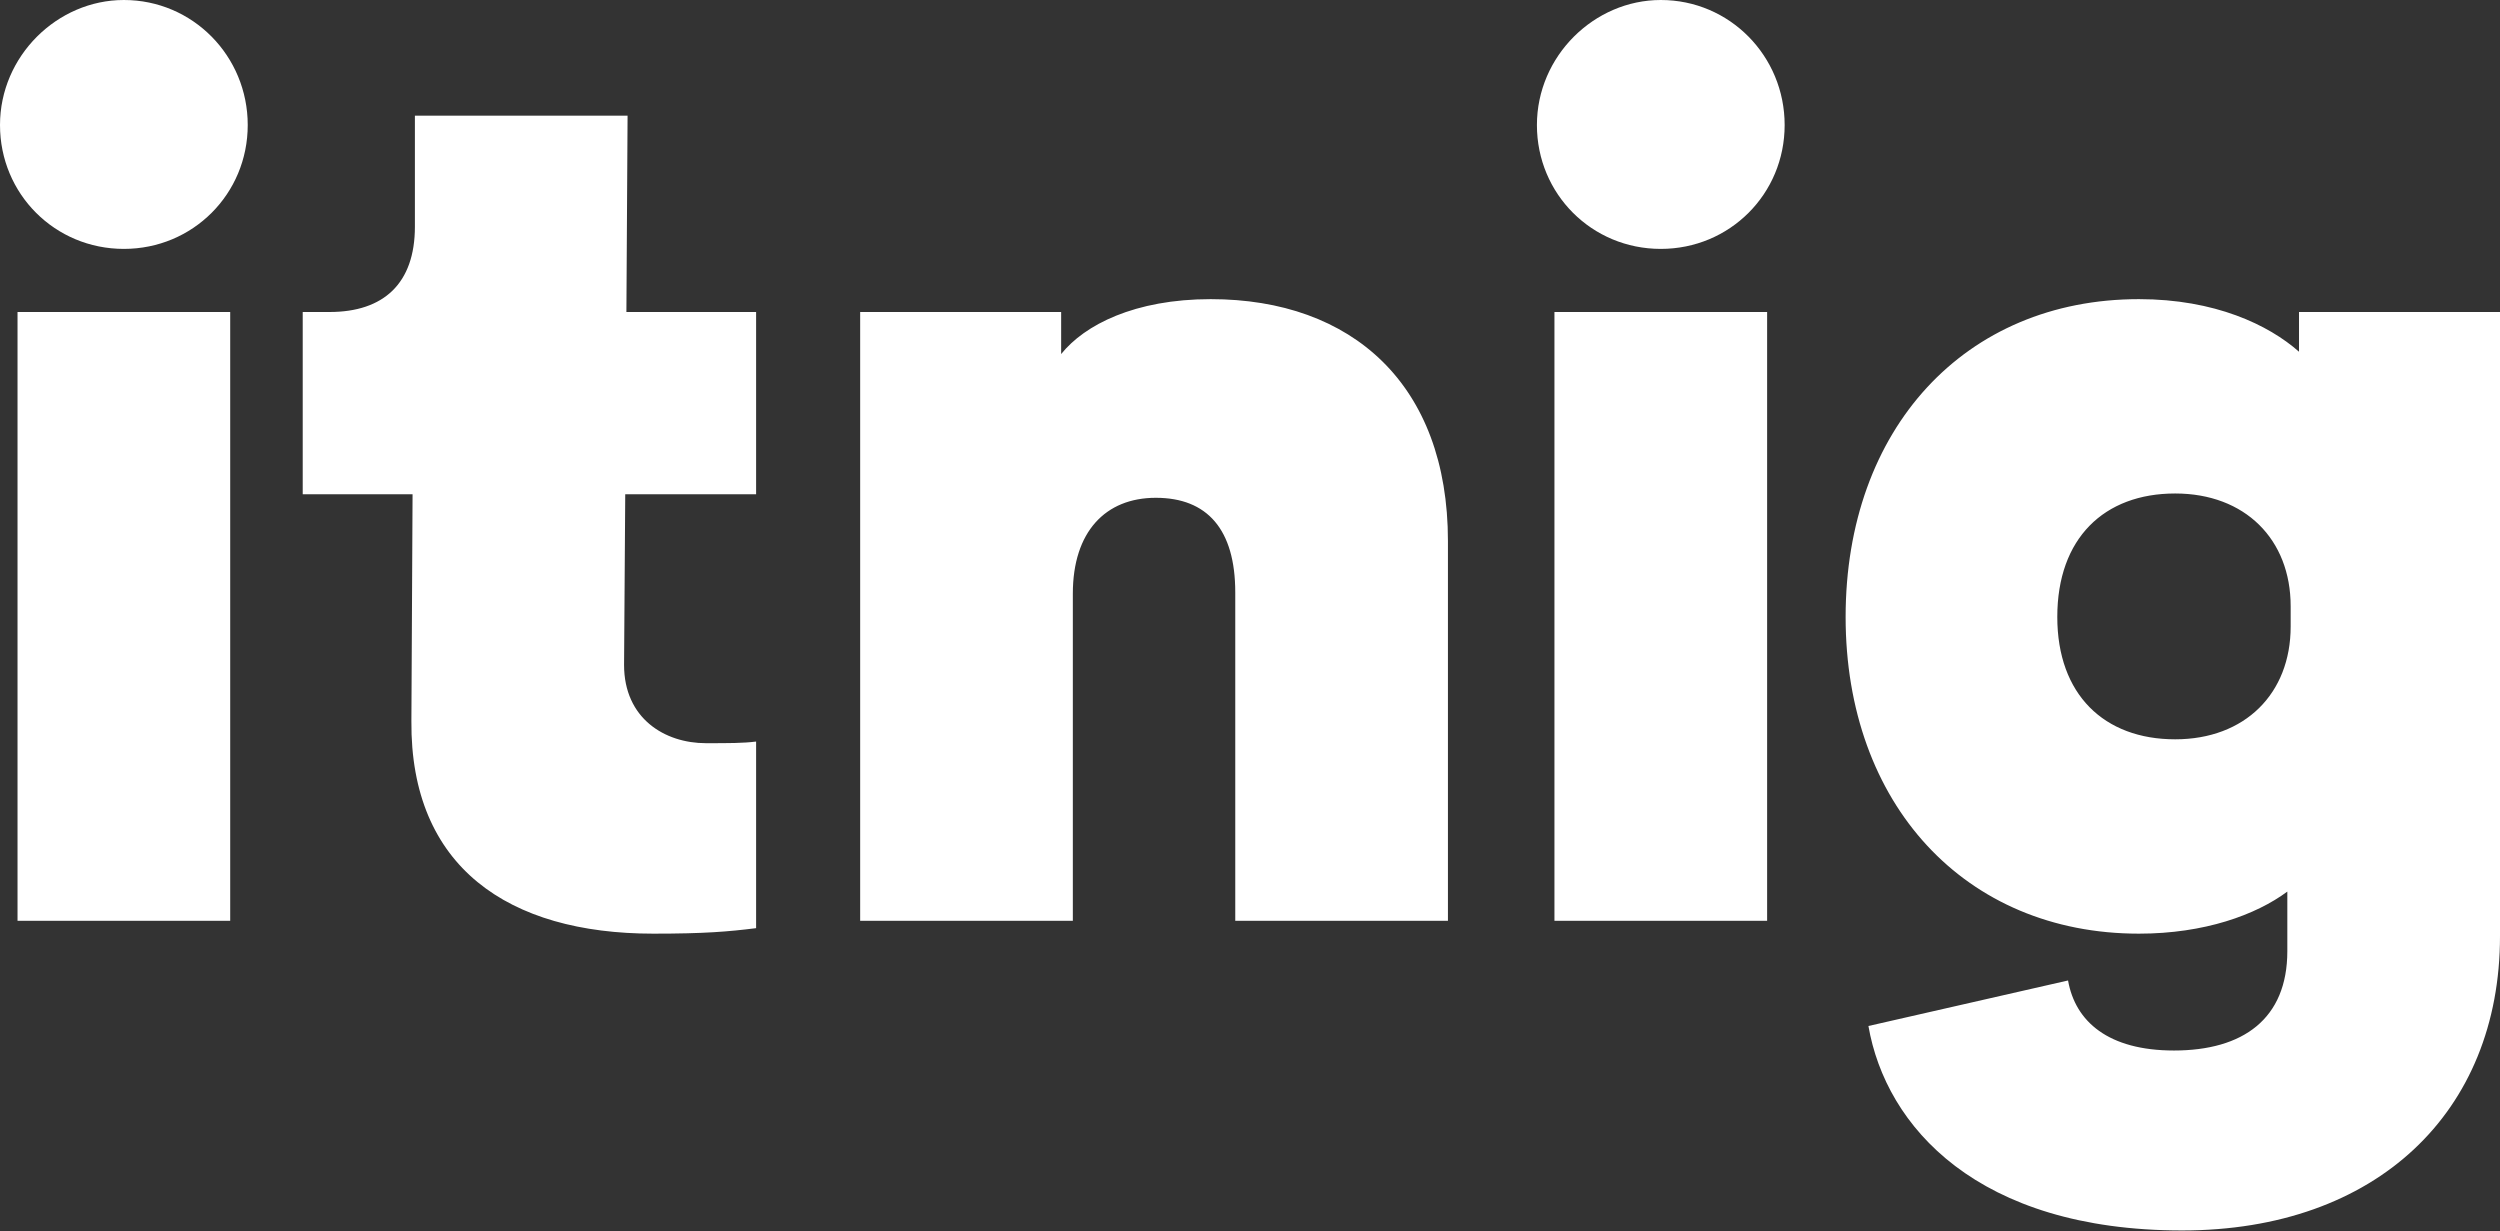 <?xml version="1.0" encoding="UTF-8" standalone="no"?>
<svg width="1886px" height="929px" viewBox="0 0 1886 929" version="1.1" xmlns="http://www.w3.org/2000/svg" xmlns:xlink="http://www.w3.org/1999/xlink">
    <rect x="0" y="0" width="1886" height="929" fill="#333333" stroke="none"/>
    <!-- Generator: Sketch 39.1 (31720) - http://www.bohemiancoding.com/sketch -->
    <title>itnig-light</title>
    <desc>Created with Sketch.</desc>
    <defs></defs>
    <g id="Identity" stroke="none" stroke-width="1" fill="none" fill-rule="evenodd">
        <g id="Export" transform="translate(-800, -2223)" fill="#FFFFFF">
            <path d="M2192.336,2688.454 C2192.336,2829.501 2282.254,2927.352 2413.604,2927.352 C2462.97,2927.352 2501.758,2913.247 2525.559,2895.617 L2525.559,2940.575 C2525.559,2991.705 2492.061,3015.506 2440.05,3015.506 C2390.683,3015.506 2365.612,2993.802 2360.134,2962.668 L2209.54,2997.012 C2222.667,3072.95 2291.951,3151.264 2446.221,3151.264 C2592.557,3151.264 2686,3062.228 2686,2929.115 L2686,2458.372 L2534.375,2458.372 L2534.375,2488.344 C2511.455,2468.069 2470.904,2448.675 2413.604,2448.675 C2282.254,2448.675 2192.336,2546.526 2192.336,2688.454 Z M2440.957,2595.289 C2493.592,2595.289 2528.077,2629.81 2528.077,2680.387 L2528.077,2695.64 C2528.077,2746.217 2493.592,2780.738 2440.957,2780.738 C2387.415,2780.738 2352.022,2747.02 2352.022,2688.415 C2352.022,2629.007 2387.415,2595.289 2440.957,2595.289 Z M2133.115,2917.655 L2133.115,2458.372 L1972.675,2458.372 L1972.675,2917.655 L2133.115,2917.655 Z M2052.895,2223 C2002.647,2223 1959.451,2265.314 1959.451,2317.325 C1959.451,2369.336 2000.884,2410.768 2052.895,2410.768 C2104.906,2410.768 2146.338,2369.336 2146.338,2317.325 C2146.338,2265.314 2104.906,2223 2052.895,2223 Z M1713.37,2448.675 C1656.069,2448.675 1618.163,2468.069 1600.532,2490.107 L1600.532,2458.372 L1448.907,2458.372 L1448.907,2917.655 L1609.348,2917.655 L1609.348,2670.823 C1609.348,2624.102 1634.031,2598.537 1671.937,2598.537 C1710.725,2598.537 1731.882,2622.339 1731.882,2669.942 L1731.882,2917.655 L1892.323,2917.655 L1892.323,2631.154 C1892.323,2513.027 1820.036,2448.675 1713.37,2448.675 Z M1271.678,2595.892 L1370.41,2595.892 L1370.41,2458.372 L1272.559,2458.372 L1273.441,2310.273 L1113,2310.273 C1113,2310.273 1113,2387.671 1113,2394.039 C1113,2436.869 1089.361,2458.372 1048.63,2458.372 C1041.875,2458.372 1028.372,2458.372 1028.372,2458.372 L1028.372,2595.892 L1111.237,2595.892 L1110.355,2766.911 C1109.474,2877.104 1183.523,2927.352 1292.835,2927.352 C1331.622,2927.352 1349.253,2925.853 1370.41,2923.208 L1370.41,2782.425 C1360.662,2783.661 1350.135,2783.661 1332.504,2783.661 C1301.65,2783.661 1270.796,2765.148 1270.796,2724.597 L1271.678,2595.892 Z M973.664,2917.655 L973.664,2458.372 L813.223,2458.372 L813.223,2917.655 L973.664,2917.655 Z M893.443,2223 C843.196,2223 800,2265.314 800,2317.325 C800,2369.336 841.432,2410.768 893.443,2410.768 C945.454,2410.768 986.887,2369.336 986.887,2317.325 C986.887,2265.314 945.454,2223 893.443,2223 Z" id="itnig-light"></path>
        </g>
    </g>
</svg>